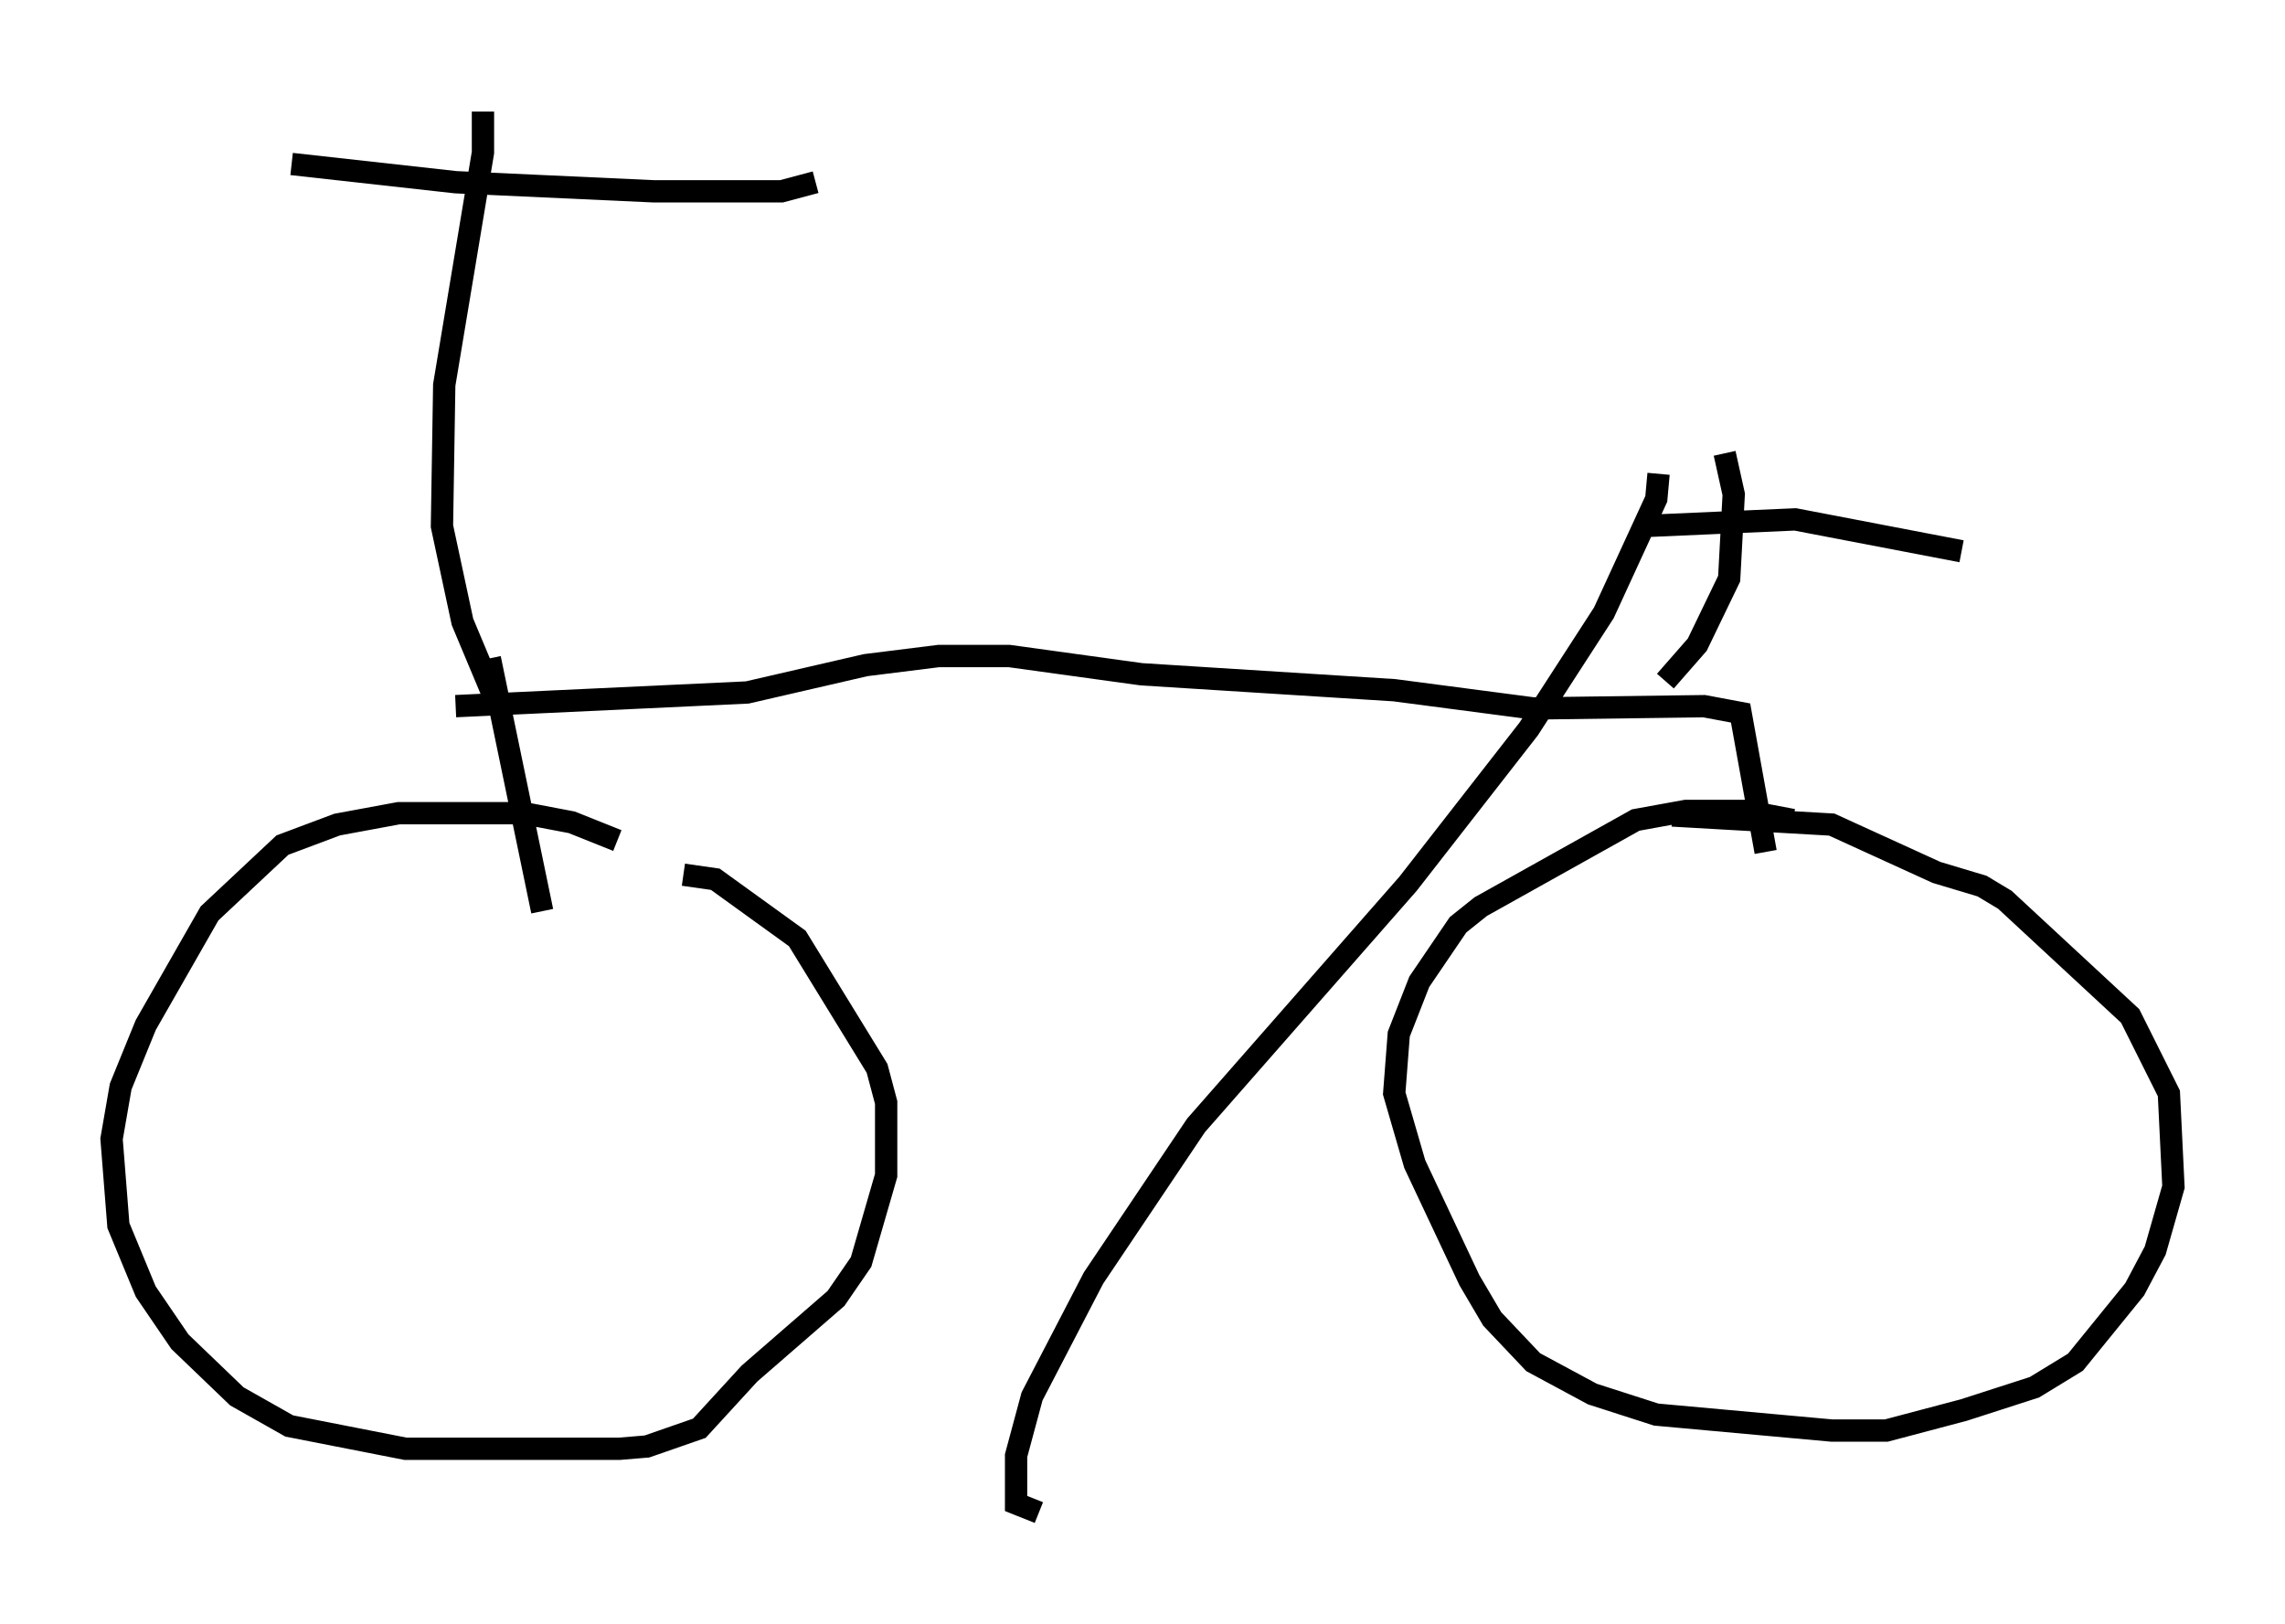 <?xml version="1.0" encoding="utf-8" ?>
<svg baseProfile="full" height="72.782" version="1.1" width="102.386" xmlns="http://www.w3.org/2000/svg" xmlns:ev="http://www.w3.org/2001/xml-events" xmlns:xlink="http://www.w3.org/1999/xlink"><defs /><rect fill="white" height="72.782" width="102.386" x="0" y="0" /><path d="M30.827, 39.811 m-3.165, -2.144 l-2.042, -0.817 -2.144, -0.408 l-5.615, 0.0 -2.756, 0.51 l-2.45, 0.919 -3.267, 3.063 l-2.858, 5.002 -1.123, 2.756 l-0.408, 2.348 0.306, 3.879 l1.225, 2.96 1.531, 2.246 l2.552, 2.45 2.348, 1.327 l5.206, 1.021 9.596, 0.0 l1.225, -0.102 2.348, -0.817 l2.246, -2.45 3.879, -3.369 l1.123, -1.633 1.123, -3.879 l0.0, -3.267 -0.408, -1.531 l-3.573, -5.819 -3.675, -2.654 l-1.429, -0.204 m49.715, -2.45 l-2.144, -0.408 -2.654, 0.0 l-2.246, 0.408 -6.942, 3.879 l-1.021, 0.817 -1.735, 2.552 l-0.919, 2.348 -0.204, 2.654 l0.919, 3.165 2.45, 5.206 l1.021, 1.735 1.838, 1.94 l2.654, 1.429 2.858, 0.919 l7.861, 0.715 2.45, 0.0 l3.471, -0.919 3.165, -1.021 l1.838, -1.123 2.654, -3.267 l0.919, -1.735 0.817, -2.858 l-0.204, -4.185 -1.735, -3.471 l-5.615, -5.206 -1.021, -0.613 l-2.042, -0.613 -4.696, -2.144 l-7.146, -0.408 m-53.288, -31.544 l0.0, 1.838 -1.735, 10.413 l-0.102, 6.329 0.919, 4.288 l1.327, 3.165 m-8.983, -23.684 l7.35, 0.817 8.881, 0.408 l5.717, 0.0 1.531, -0.408 m-14.598, 21.336 l2.348, 11.331 m-3.879, -9.188 l13.067, -0.613 5.308, -1.225 l3.267, -0.408 3.165, 0.0 l5.921, 0.817 11.331, 0.715 l6.227, 0.817 7.656, -0.102 l1.633, 0.306 1.123, 6.227 m-4.492, -7.656 l1.429, -1.633 1.429, -2.96 l0.204, -3.777 -0.408, -1.838 m-3.777, 3.267 l6.942, -0.306 7.452, 1.429 m-13.577, -3.471 l-0.102, 1.123 -2.348, 5.104 l-3.369, 5.206 -5.41, 6.942 l-9.494, 10.821 -4.594, 6.84 l-2.756, 5.308 -0.715, 2.654 l0.0, 2.144 1.021, 0.408 " fill="none" stroke="black" stroke-width="1" /></svg>